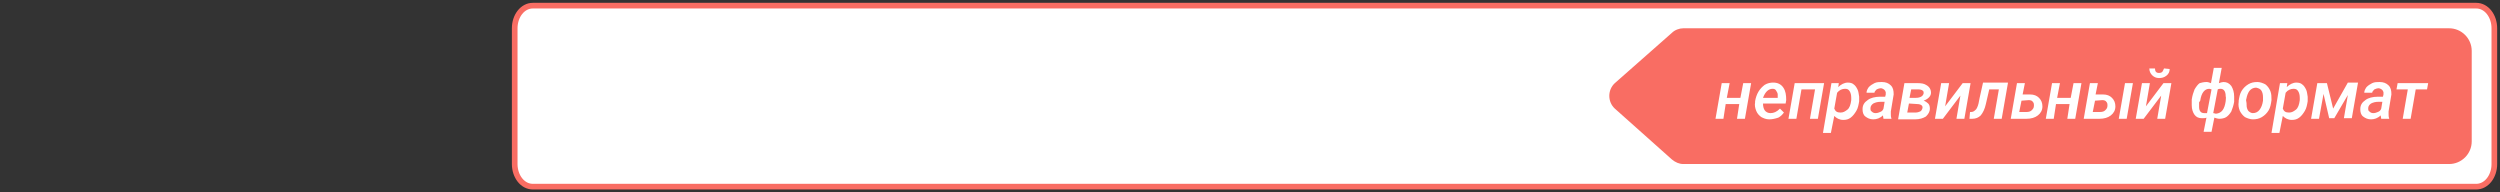 <?xml version="1.0" encoding="utf-8"?>
<!-- Generator: Adobe Illustrator 23.0.6, SVG Export Plug-In . SVG Version: 6.00 Build 0)  -->
<svg version="1.1" id="Слой_1" xmlns="http://www.w3.org/2000/svg" xmlns:xlink="http://www.w3.org/1999/xlink" x="0px" y="0px"
	 viewBox="0 0 442 34" style="enable-background:new 0 0 442 34;" xml:space="preserve">
<rect x="0" y="0" width="442" height="34" fill="#333333" stroke="none"/>
<style type="text/css">
	.st0{fill:#FFFFFF;stroke:#F96D63;}
	.st1{fill:#F96D63;}
	.st2{fill:#FFFFFF;}
</style>
<path class="st0" d="M94.2,1h343.6c1.8,0,3.2,1.8,3.2,4v24c0,2.2-1.4,4-3.2,4H94.2c-1.8,0-3.2-1.8-3.2-4V5C91,2.8,92.4,1,94.2,1z"/>
<path class="st1" d="M295.6,5.8c0.5-0.5,1.3-0.8,2-0.8H433c2.2,0,4,1.8,4,4v16c0,2.2-1.8,4-4,4H297.6c-0.7,0-1.4-0.3-2-0.8l-10.1-9
	c-1.3-1.2-1.3-3.3,0-4.5L295.6,5.8z"/>
<path class="st2" d="M308.5,21h-1.4l0.4-2.6h-2.4l-0.4,2.6h-1.4l1.1-6.3h1.4l-0.5,2.6h2.4l0.5-2.6h1.4L308.5,21z M312.8,21.1
	c-0.6,0-1-0.2-1.4-0.4c-0.4-0.3-0.7-0.6-0.9-1.1c-0.2-0.5-0.3-1-0.2-1.5l0-0.2c0.1-0.6,0.3-1.2,0.6-1.7c0.3-0.5,0.7-0.9,1.1-1.2
	c0.5-0.3,1-0.4,1.5-0.4c0.8,0,1.4,0.3,1.8,0.9c0.4,0.6,0.5,1.3,0.5,2.2l-0.1,0.6h-4c0,0.5,0.1,0.9,0.3,1.2s0.6,0.5,1,0.5
	c0.6,0,1.1-0.2,1.7-0.8l0.7,0.7c-0.3,0.4-0.6,0.7-1,0.9C313.8,21,313.3,21.1,312.8,21.1z M313.4,15.7c-0.7,0-1.3,0.5-1.7,1.6l2.6,0
	l0-0.1c0-0.2,0-0.4,0-0.5c0-0.3-0.2-0.5-0.3-0.7C313.9,15.8,313.7,15.7,313.4,15.7z M321.4,21H320l0.9-5.2h-2.4l-0.9,5.2h-1.4
	l1.1-6.3h5.2L321.4,21z M328.7,17.9c-0.1,0.6-0.2,1.2-0.5,1.7c-0.3,0.5-0.6,0.9-1,1.2c-0.4,0.3-0.8,0.4-1.3,0.4
	c-0.7,0-1.2-0.3-1.6-0.7l-0.6,3h-1.4l1.5-8.8l1.3,0l-0.1,0.7c0.5-0.5,1.1-0.8,1.7-0.8c0.4,0,0.8,0.1,1,0.3c0.3,0.2,0.5,0.5,0.7,0.9
	c0.2,0.4,0.2,0.8,0.3,1.3C328.7,17.2,328.7,17.5,328.7,17.9z M327.3,17.7l0-0.4c0-0.5-0.1-0.9-0.3-1.2c-0.2-0.3-0.4-0.4-0.8-0.4
	c-0.5,0-1,0.2-1.4,0.7l-0.5,2.8c0.2,0.5,0.5,0.7,1.1,0.7c0.5,0,0.8-0.2,1.2-0.5C327,19.1,327.2,18.5,327.3,17.7z M333,21
	c0-0.2-0.1-0.4-0.1-0.6c-0.5,0.5-1.1,0.7-1.7,0.7c-0.6,0-1-0.2-1.4-0.5c-0.4-0.3-0.5-0.8-0.5-1.3c0-0.7,0.3-1.2,0.9-1.6
	c0.5-0.4,1.3-0.6,2.2-0.6l0.9,0l0.1-0.4c0-0.2,0-0.3,0-0.4c-0.1-0.4-0.4-0.6-0.8-0.7c-0.3,0-0.6,0.1-0.8,0.2
	c-0.2,0.2-0.4,0.4-0.4,0.6l-1.4,0c0-0.4,0.2-0.7,0.4-1c0.3-0.3,0.6-0.5,1-0.7c0.4-0.2,0.9-0.2,1.3-0.2c0.7,0,1.2,0.2,1.6,0.6
	c0.4,0.4,0.5,0.9,0.5,1.6l-0.5,3l0,0.5c0,0.2,0,0.5,0.1,0.7l0,0.1H333z M331.6,20c0.3,0,0.6-0.1,0.8-0.2c0.3-0.1,0.5-0.3,0.6-0.6
	l0.2-1.2l-0.7,0c-0.5,0-0.9,0.1-1.3,0.3c-0.3,0.2-0.5,0.5-0.5,0.8c0,0.3,0,0.5,0.2,0.6C331.1,19.9,331.3,20,331.6,20z M335.6,21
	l1.1-6.3l2.4,0c0.6,0,1.1,0.1,1.4,0.3c0.6,0.3,0.9,0.8,0.9,1.4c0,0.6-0.5,1.1-1.3,1.4c0.3,0.1,0.6,0.3,0.8,0.5
	c0.2,0.2,0.3,0.5,0.3,0.9c0,0.6-0.3,1-0.7,1.4c-0.5,0.3-1.1,0.5-1.9,0.5H335.6z M337.5,18.3l-0.3,1.6l1.4,0c0.4,0,0.7-0.1,0.9-0.2
	c0.2-0.1,0.3-0.3,0.4-0.6c0-0.2,0-0.4-0.2-0.5c-0.1-0.1-0.4-0.2-0.7-0.2L337.5,18.3z M337.6,17.3l1.1,0c0.8,0,1.3-0.3,1.4-0.8
	c0-0.2,0-0.4-0.2-0.5c-0.1-0.1-0.4-0.2-0.8-0.2l-1.2,0L337.6,17.3z M347,14.7h1.4l-1.1,6.3h-1.4l0.7-4.1l-3.1,4.1h-1.4l1.1-6.3h1.4
	l-0.7,4.1L347,14.7z M355,14.7l-1.1,6.3h-1.4l0.9-5.2h-1.7l-0.6,2.6c-0.2,0.9-0.5,1.5-0.9,2c-0.4,0.4-0.9,0.6-1.5,0.6h-0.5l0.1-1.2
	l0.2,0c0.4,0,0.6-0.2,0.9-0.5c0.2-0.3,0.4-0.8,0.5-1.5l0.1-0.5l0.6-2.7H355z M357.6,16.7l1.3,0c0.7,0,1.2,0.2,1.6,0.6
	c0.4,0.4,0.6,0.9,0.6,1.5c0,0.7-0.3,1.2-0.8,1.6c-0.5,0.4-1.2,0.6-2,0.6h-2.8l1.1-6.3h1.4L357.6,16.7z M357.4,17.8l-0.4,2l1.3,0
	c0.4,0,0.7-0.1,0.9-0.3c0.2-0.2,0.4-0.4,0.4-0.8c0-0.3,0-0.5-0.2-0.7c-0.1-0.2-0.4-0.3-0.7-0.3L357.4,17.8z M366.9,21h-1.4l0.4-2.6
	h-2.4l-0.4,2.6h-1.4l1.1-6.3h1.4l-0.5,2.6h2.4l0.5-2.6h1.4L366.9,21z M370.5,16.7l1.3,0c0.7,0,1.2,0.2,1.6,0.6
	c0.4,0.4,0.6,0.9,0.6,1.5c0,0.7-0.3,1.2-0.8,1.6c-0.5,0.4-1.2,0.6-2,0.6h-2.8l1.1-6.3h1.4L370.5,16.7z M370.4,17.8l-0.4,2l1.3,0
	c0.4,0,0.7-0.1,0.9-0.3c0.2-0.2,0.4-0.4,0.4-0.8c0-0.3,0-0.5-0.2-0.7c-0.1-0.2-0.4-0.3-0.7-0.3L370.4,17.8z M376,21h-1.4l1.1-6.3
	h1.4L376,21z M382.5,14.7h1.4l-1.1,6.3h-1.4l0.7-4.1l-3.1,4.1h-1.4l1.1-6.3h1.4l-0.7,4.1L382.5,14.7z M383.6,12.2
	c0,0.5-0.2,0.9-0.6,1.2c-0.4,0.3-0.8,0.4-1.3,0.4c-0.5,0-0.9-0.2-1.2-0.5c-0.3-0.3-0.5-0.7-0.5-1.2l1,0c0,0.5,0.2,0.8,0.7,0.8
	c0.3,0,0.5-0.1,0.6-0.2c0.1-0.2,0.2-0.3,0.3-0.6L383.6,12.2z M390.1,14.5c0.3,0,0.5,0.1,0.8,0.2l0.5-2.7h1.4l-0.5,2.7
	c0.3-0.1,0.6-0.2,0.8-0.2c0.6,0,1,0.2,1.4,0.7c0.3,0.5,0.5,1.1,0.5,1.9c0,0.3,0,0.5,0,0.7l0,0.2c-0.1,0.6-0.3,1.2-0.5,1.7
	c-0.3,0.5-0.6,0.8-0.9,1s-0.8,0.3-1.2,0.3c-0.3,0-0.6-0.1-0.9-0.2l-0.5,2.5h-1.4l0.5-2.5c-0.2,0.1-0.5,0.1-0.8,0.1
	c-0.6,0-1-0.2-1.3-0.6c-0.3-0.4-0.5-1-0.5-1.7c0-0.2,0-0.5,0-0.7l0-0.3c0.1-0.7,0.3-1.3,0.5-1.8c0.3-0.5,0.6-0.9,0.9-1.1
	C389.2,14.6,389.7,14.5,390.1,14.5z M393.5,17.9c0-0.4,0.1-0.6,0-0.9c0-0.8-0.3-1.3-0.9-1.3c-0.1,0-0.3,0-0.5,0.1l-0.8,4.2
	c0.2,0,0.3,0.1,0.5,0.1C392.8,20,393.3,19.3,393.5,17.9z M388.8,18.1c0,0.3,0,0.6,0,0.8c0,0.7,0.3,1.1,0.9,1.1c0.1,0,0.2,0,0.5,0
	l0.8-4.2c-0.1,0-0.3-0.1-0.4-0.1c-0.8,0-1.4,0.7-1.6,2.1L388.8,18.1z M395.8,17.8c0.1-0.6,0.2-1.2,0.5-1.7c0.3-0.5,0.7-0.9,1.2-1.2
	c0.5-0.3,1-0.4,1.6-0.4c0.5,0,1,0.2,1.4,0.4c0.4,0.3,0.7,0.7,0.9,1.2c0.2,0.5,0.2,1,0.2,1.6c-0.1,0.7-0.2,1.3-0.5,1.8
	c-0.3,0.5-0.7,0.9-1.2,1.2c-0.5,0.3-1,0.4-1.6,0.4c-0.5,0-1-0.2-1.4-0.4c-0.4-0.3-0.7-0.7-0.9-1.1c-0.2-0.5-0.3-1-0.2-1.6
	L395.8,17.8z M397.2,18.6c0,0.4,0.1,0.7,0.3,1c0.2,0.2,0.5,0.4,0.8,0.4c0.5,0,0.9-0.2,1.2-0.6c0.3-0.4,0.5-0.9,0.6-1.6l0-0.6
	c0-0.5-0.1-0.9-0.3-1.2c-0.2-0.3-0.5-0.4-0.9-0.5c-0.6,0-1.1,0.3-1.4,0.9c-0.2,0.4-0.3,0.8-0.4,1.3
	C397.2,18.1,397.2,18.4,397.2,18.6z M408,17.9c-0.1,0.6-0.2,1.2-0.5,1.7c-0.3,0.5-0.6,0.9-1,1.2c-0.4,0.3-0.8,0.4-1.3,0.4
	c-0.7,0-1.2-0.3-1.6-0.7l-0.6,3h-1.4l1.5-8.8l1.3,0l-0.1,0.7c0.5-0.5,1.1-0.8,1.7-0.8c0.4,0,0.8,0.1,1,0.3c0.3,0.2,0.5,0.5,0.7,0.9
	c0.2,0.4,0.2,0.8,0.3,1.3C408,17.2,408,17.5,408,17.9z M406.6,17.7l0-0.4c0-0.5-0.1-0.9-0.3-1.2c-0.2-0.3-0.4-0.4-0.8-0.4
	c-0.5,0-1,0.2-1.4,0.7l-0.5,2.8c0.2,0.5,0.5,0.7,1.1,0.7c0.5,0,0.8-0.2,1.2-0.5C406.3,19.1,406.5,18.5,406.6,17.7z M412.5,19.2
	l2.6-4.6h1.8l-1.1,6.3h-1.4l0.7-4.1l-2.4,4.1h-0.9l-1-4.3L410,21h-1.4l1.1-6.3h1.7L412.5,19.2z M421,21c0-0.2-0.1-0.4-0.1-0.6
	c-0.5,0.5-1.1,0.7-1.7,0.7c-0.6,0-1-0.2-1.4-0.5c-0.4-0.3-0.5-0.8-0.5-1.3c0-0.7,0.3-1.2,0.9-1.6c0.5-0.4,1.3-0.6,2.2-0.6l0.9,0
	l0.1-0.4c0-0.2,0-0.3,0-0.4c-0.1-0.4-0.4-0.6-0.8-0.7c-0.3,0-0.6,0.1-0.8,0.2c-0.2,0.2-0.4,0.4-0.4,0.6l-1.4,0c0-0.4,0.2-0.7,0.4-1
	c0.3-0.3,0.6-0.5,1-0.7c0.4-0.2,0.9-0.2,1.3-0.2c0.7,0,1.2,0.2,1.6,0.6c0.4,0.4,0.5,0.9,0.5,1.6l-0.5,3l0,0.5c0,0.2,0,0.5,0.1,0.7
	l0,0.1H421z M419.6,20c0.3,0,0.6-0.1,0.8-0.2c0.3-0.1,0.5-0.3,0.6-0.6l0.2-1.2l-0.7,0c-0.5,0-0.9,0.1-1.3,0.3
	c-0.3,0.2-0.5,0.5-0.5,0.8c0,0.3,0,0.5,0.2,0.6C419.1,19.9,419.3,20,419.6,20z M429.1,15.8h-2l-0.9,5.2h-1.4l0.9-5.2h-2l0.2-1.1h5.4
	L429.1,15.8z"/>
</svg>
